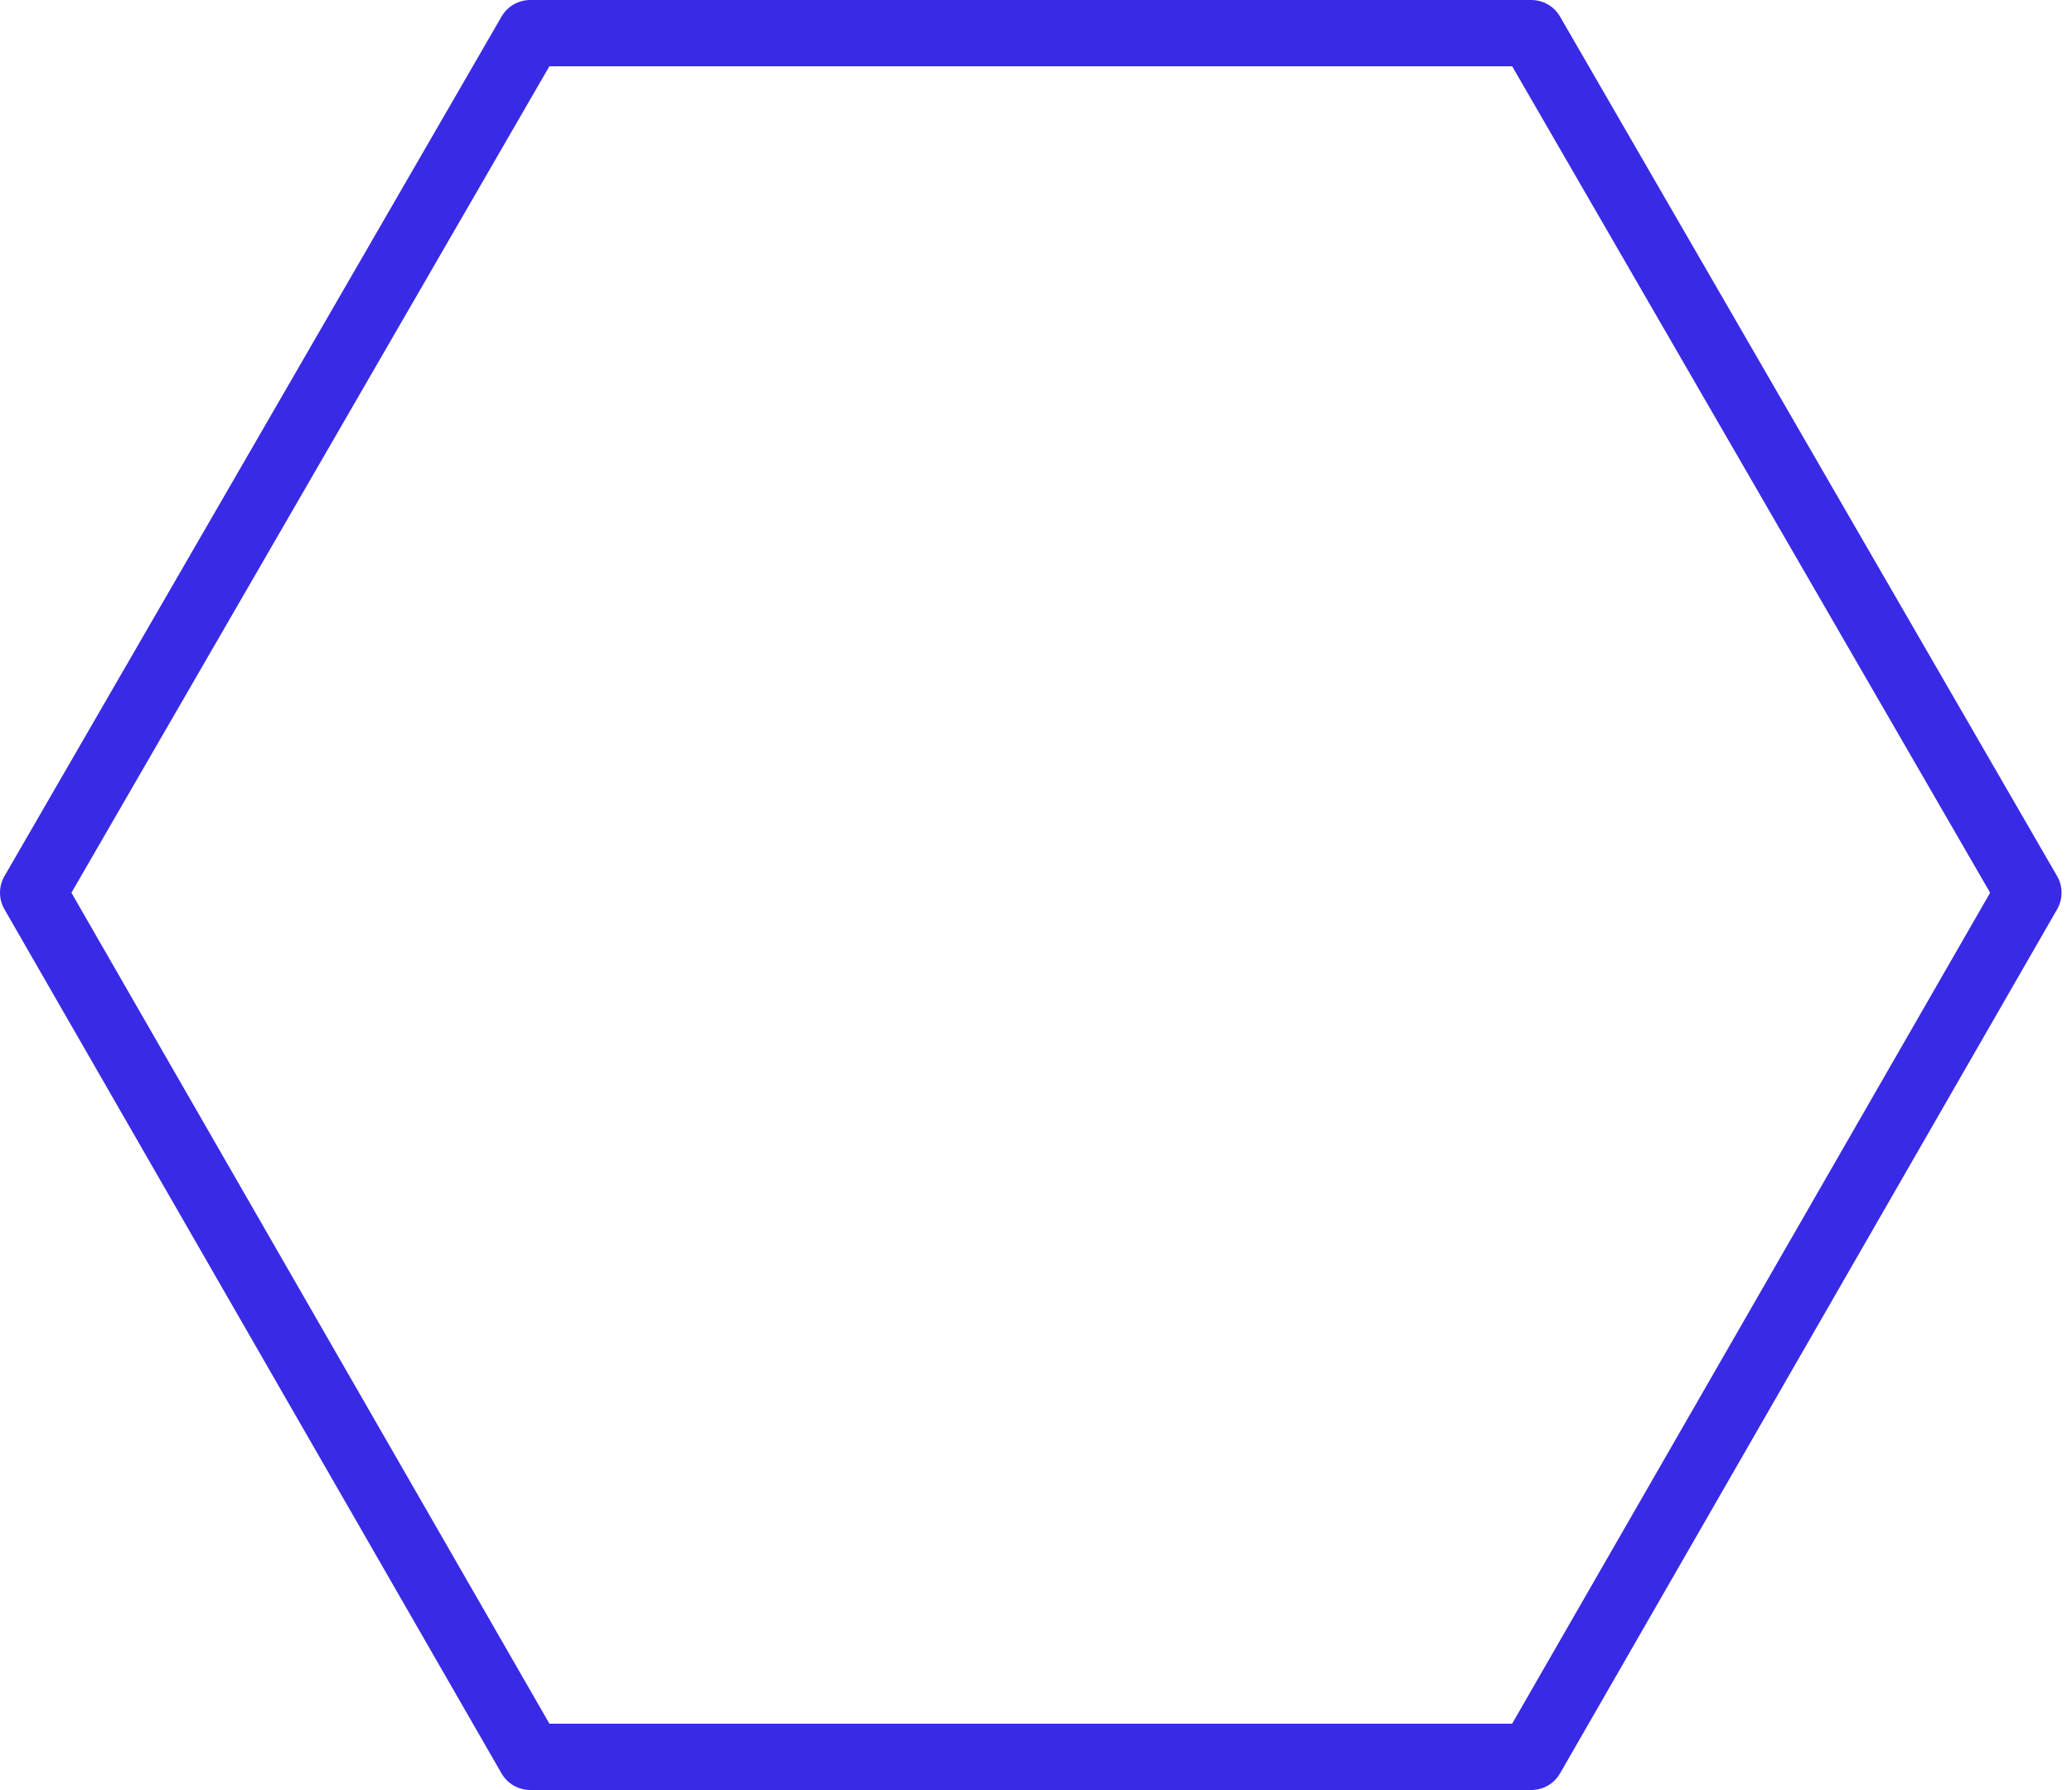 <svg width="125" height="108" viewBox="0 0 125 108" fill="none" xmlns="http://www.w3.org/2000/svg">
<path d="M92.381 2H31.989L16.995 27.931L2 53.862L31.989 106H92.381L122.37 53.862L92.381 2Z" stroke="#392AE5" stroke-width="4" stroke-linecap="round" stroke-linejoin="round"/>
</svg>
